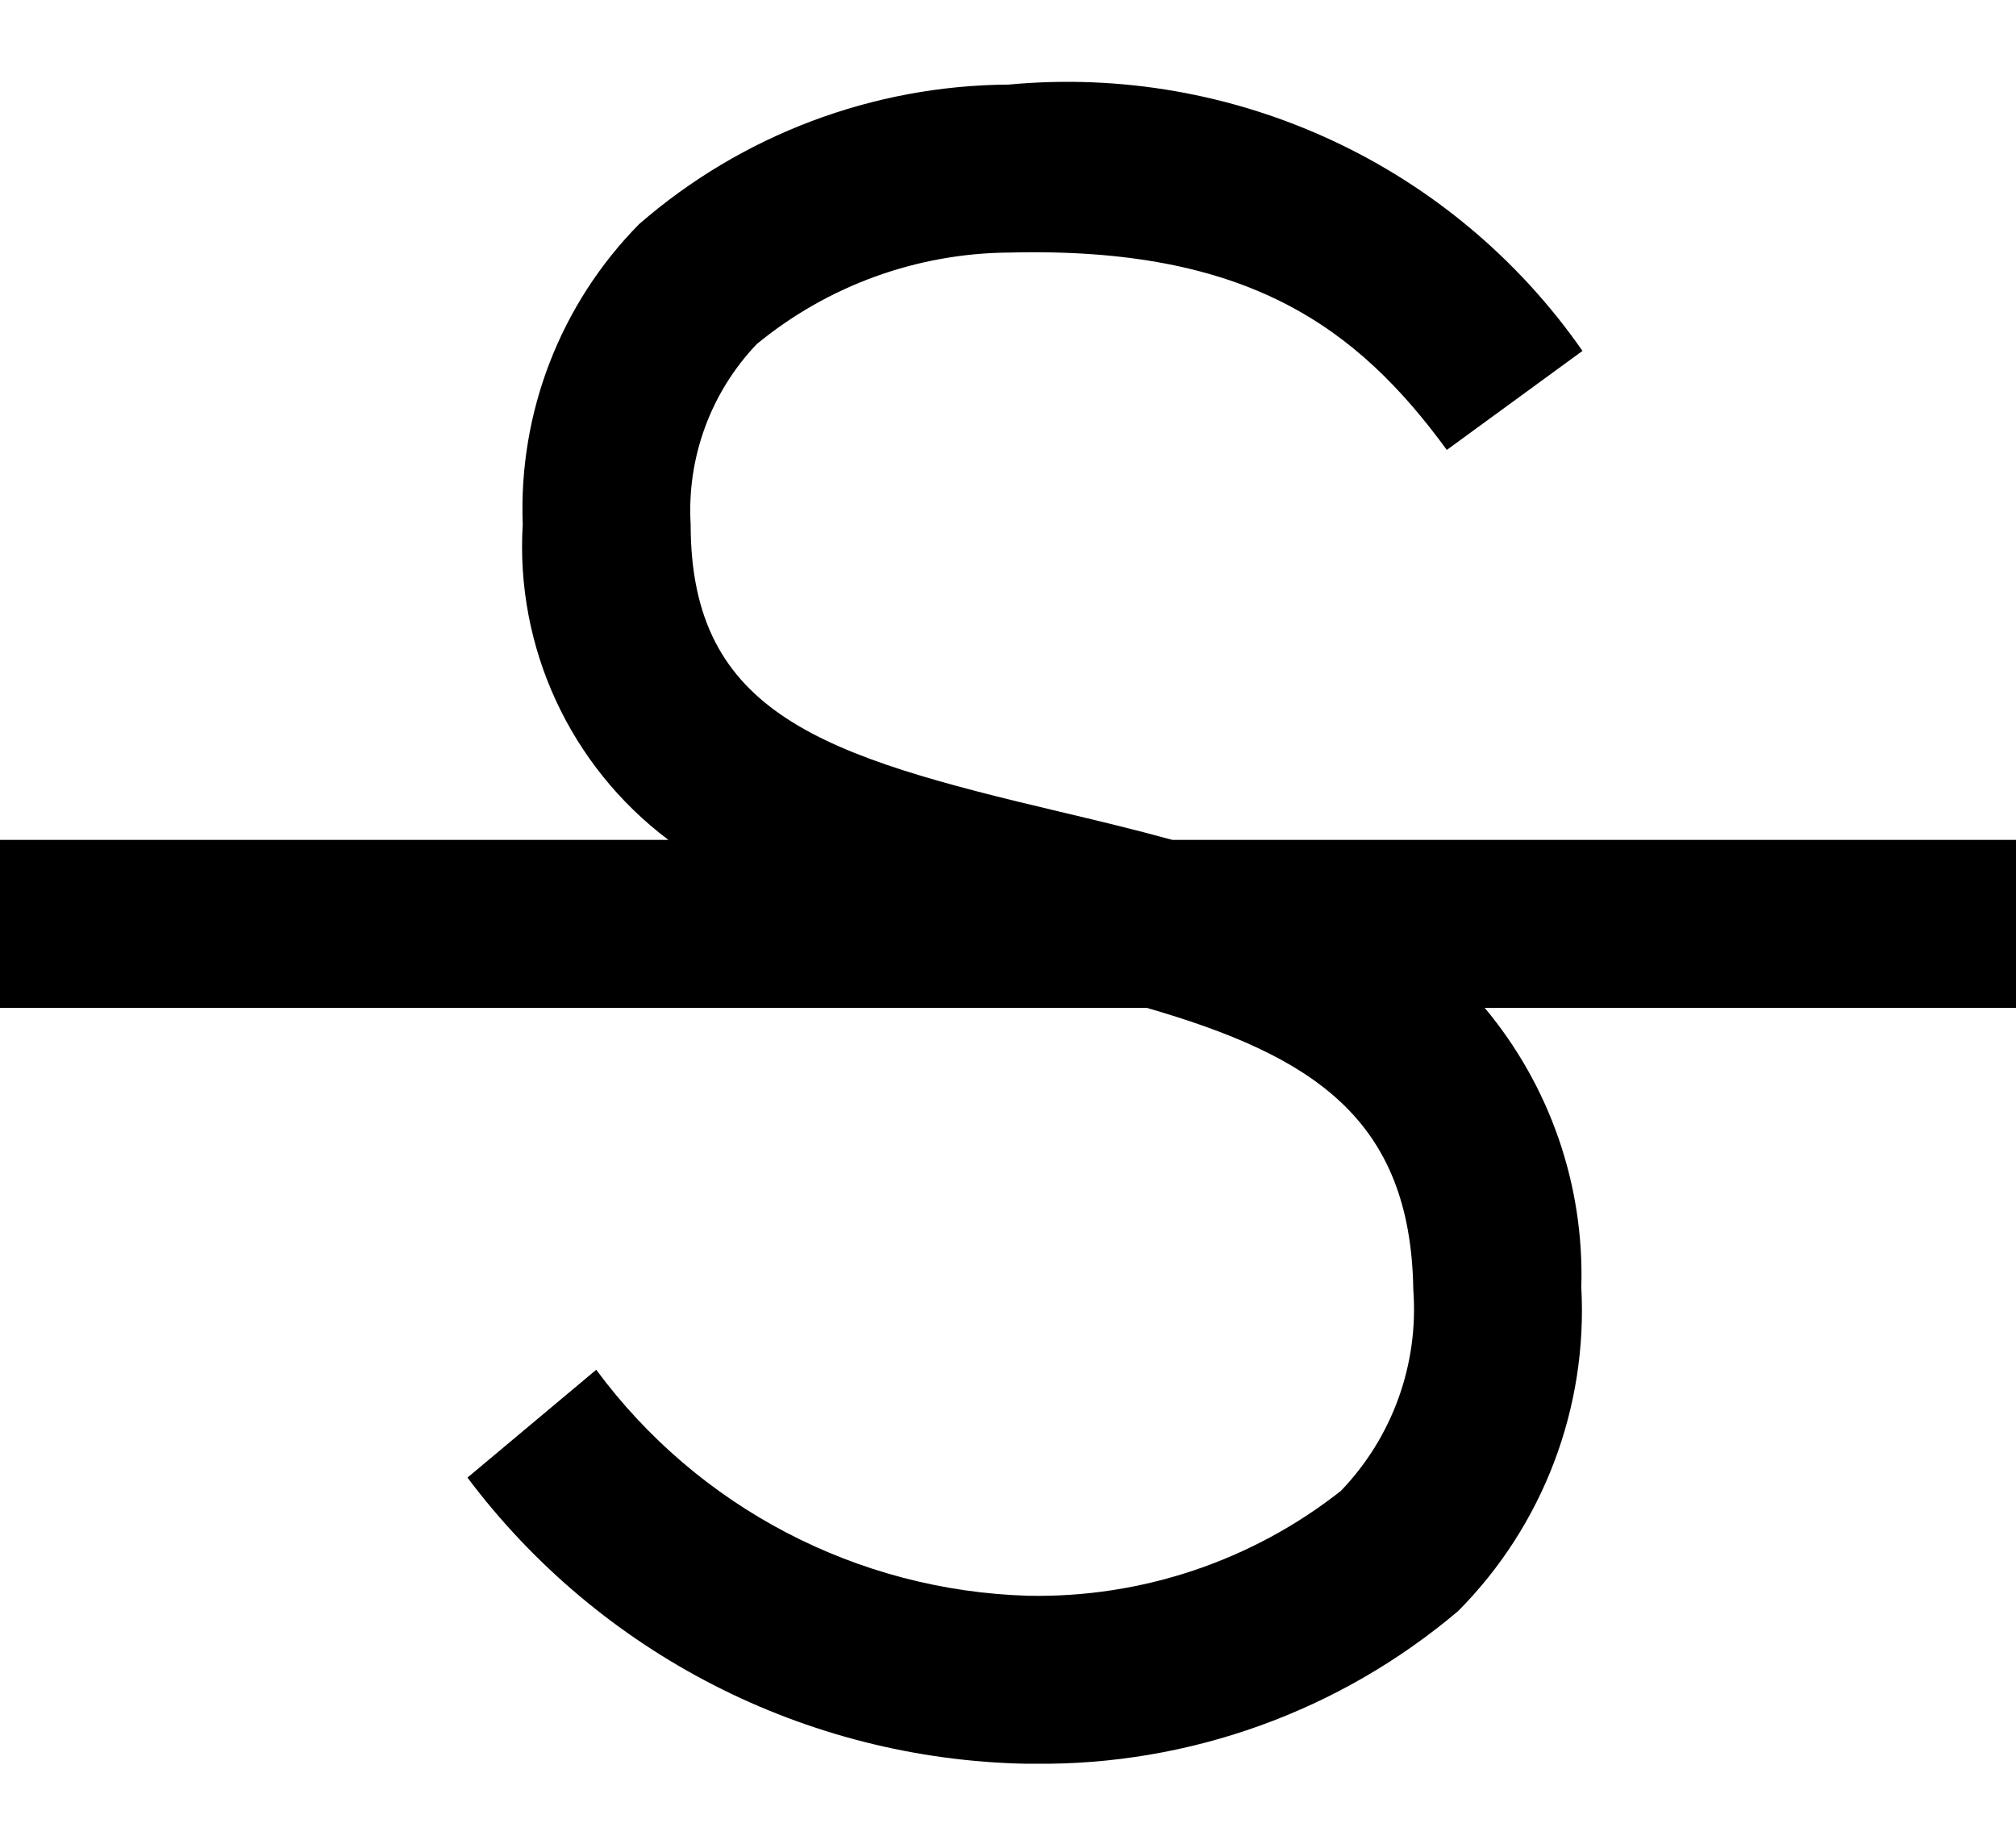 ﻿<?xml version="1.0" encoding="utf-8"?>
<svg version="1.1" xmlns:xlink="http://www.w3.org/1999/xlink" width="24px" height="22px" xmlns="http://www.w3.org/2000/svg">
  <defs>
    <pattern id="BGPattern" patternUnits="userSpaceOnUse" alignment="0 0" imageRepeat="None" />
    <mask fill="white" id="Clip4363">
      <path d="M 24 12  L 24 10  L 13.956 10  C 13.504 9.876  13.053 9.768  12.618 9.665  C 9.81 9.001  8.222 8.514  8.222 6.242  C 8.176 5.449  8.461 4.672  9.009 4.097  C 9.858 3.398  10.923 3.013  12.022 3.007  C 14.852 2.937  16.157 3.896  17.224 5.357  L 18.839 4.178  C 17.3 1.967  14.691 0.756  12.009 1.007  C 10.391 1.017  8.83 1.606  7.609 2.668  C 6.673 3.617  6.172 4.91  6.223 6.242  C 6.134 7.706  6.785 9.118  7.957 10  L 0 10  L 0 12  L 13.652 12  C 15.619 12.57  16.795 13.312  16.825 15.358  C 16.891 16.242  16.577 17.112  15.963 17.751  C 14.905 18.585  13.59 19.026  12.243 19  C 10.206 18.941  8.309 17.949  7.098 16.309  L 5.565 17.593  C 7.139 19.69  9.59 20.947  12.212 21  C 12.221 20.999  12.254 21  12.312 21  C 14.159 21.021  15.951 20.375  17.36 19.181  C 18.371 18.162  18.903 16.762  18.825 15.328  C 18.862 14.115  18.453 12.931  17.675 12  L 24 12  Z " fill-rule="evenodd" />
    </mask>
  </defs>
  <g transform="matrix(1 0 0 1 -4 -5 )">
    <path d="M 24 12  L 24 10  L 13.956 10  C 13.504 9.876  13.053 9.768  12.618 9.665  C 9.81 9.001  8.222 8.514  8.222 6.242  C 8.176 5.449  8.461 4.672  9.009 4.097  C 9.858 3.398  10.923 3.013  12.022 3.007  C 14.852 2.937  16.157 3.896  17.224 5.357  L 18.839 4.178  C 17.3 1.967  14.691 0.756  12.009 1.007  C 10.391 1.017  8.83 1.606  7.609 2.668  C 6.673 3.617  6.172 4.91  6.223 6.242  C 6.134 7.706  6.785 9.118  7.957 10  L 0 10  L 0 12  L 13.652 12  C 15.619 12.57  16.795 13.312  16.825 15.358  C 16.891 16.242  16.577 17.112  15.963 17.751  C 14.905 18.585  13.59 19.026  12.243 19  C 10.206 18.941  8.309 17.949  7.098 16.309  L 5.565 17.593  C 7.139 19.69  9.59 20.947  12.212 21  C 12.221 20.999  12.254 21  12.312 21  C 14.159 21.021  15.951 20.375  17.36 19.181  C 18.371 18.162  18.903 16.762  18.825 15.328  C 18.862 14.115  18.453 12.931  17.675 12  L 24 12  Z " fill-rule="nonzero" fill="rgba(0, 0, 0, 1)" stroke="none" transform="matrix(1 0 0 1 4 5 )" class="fill" />
    <path d="M 24 12  L 24 10  L 13.956 10  C 13.504 9.876  13.053 9.768  12.618 9.665  C 9.81 9.001  8.222 8.514  8.222 6.242  C 8.176 5.449  8.461 4.672  9.009 4.097  C 9.858 3.398  10.923 3.013  12.022 3.007  C 14.852 2.937  16.157 3.896  17.224 5.357  L 18.839 4.178  C 17.3 1.967  14.691 0.756  12.009 1.007  C 10.391 1.017  8.83 1.606  7.609 2.668  C 6.673 3.617  6.172 4.91  6.223 6.242  C 6.134 7.706  6.785 9.118  7.957 10  L 0 10  L 0 12  L 13.652 12  C 15.619 12.57  16.795 13.312  16.825 15.358  C 16.891 16.242  16.577 17.112  15.963 17.751  C 14.905 18.585  13.59 19.026  12.243 19  C 10.206 18.941  8.309 17.949  7.098 16.309  L 5.565 17.593  C 7.139 19.69  9.59 20.947  12.212 21  C 12.221 20.999  12.254 21  12.312 21  C 14.159 21.021  15.951 20.375  17.36 19.181  C 18.371 18.162  18.903 16.762  18.825 15.328  C 18.862 14.115  18.453 12.931  17.675 12  L 24 12  Z " stroke-width="0" stroke-dasharray="0" stroke="rgba(255, 255, 255, 0)" fill="none" transform="matrix(1 0 0 1 4 5 )" class="stroke" mask="url(#Clip4363)" />
  </g>
</svg>